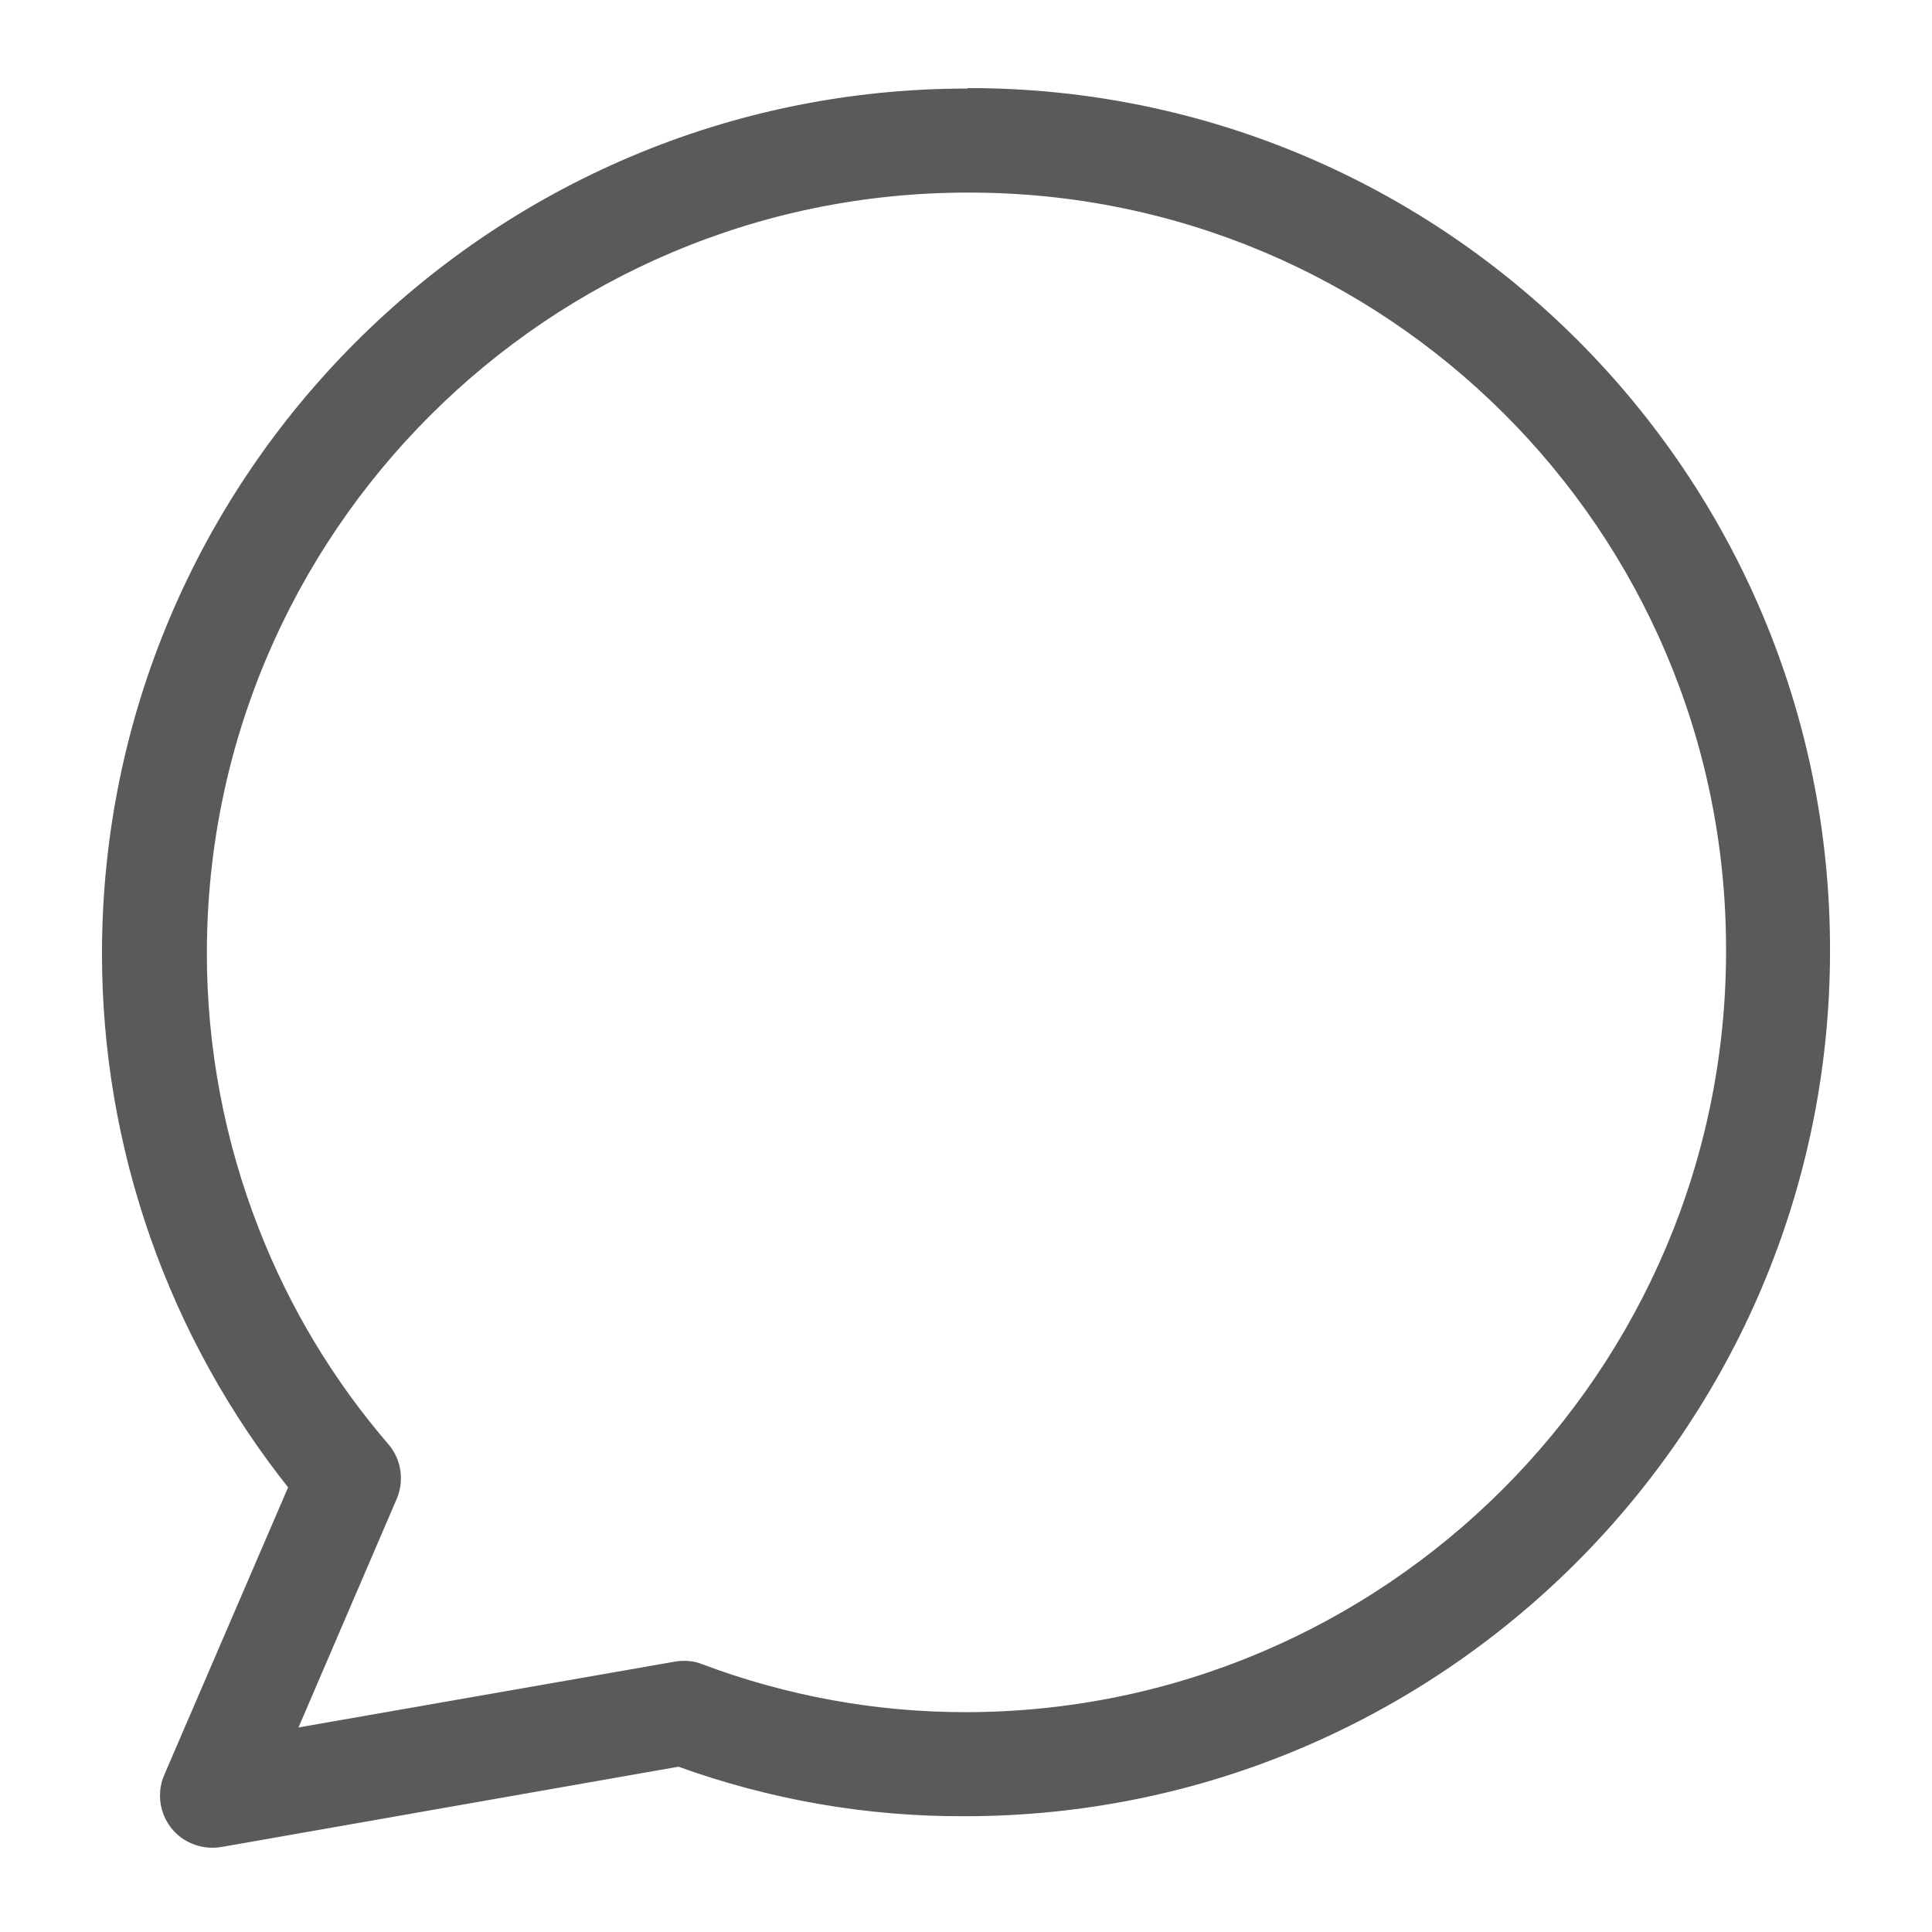 <svg width="21" height="21" viewBox="0 0 21 21" fill="none" xmlns="http://www.w3.org/2000/svg">
<path d="M10.543 1.016C10.538 1.021 10.528 1.021 10.513 1.021C5.358 1.021 1.167 5.213 1.167 10.367C1.167 12.471 1.885 14.513 3.199 16.158L1.839 19.316C1.727 19.576 1.849 19.876 2.104 19.983C2.195 20.024 2.297 20.034 2.394 20.019L7.38 19.143C8.379 19.505 9.428 19.688 10.487 19.683C15.641 19.683 19.833 15.491 19.833 10.337C19.843 5.198 15.682 1.021 10.543 1.016ZM10.492 18.669C9.509 18.669 8.536 18.491 7.615 18.145C7.528 18.109 7.436 18.104 7.345 18.119L3.148 18.853L4.258 16.27C4.334 16.092 4.304 15.883 4.177 15.736C3.576 15.038 3.097 14.243 2.761 13.382C2.384 12.42 2.19 11.396 2.19 10.362C2.19 5.768 5.929 2.035 10.518 2.035C15.097 2.025 18.814 5.727 18.82 10.306C18.82 10.316 18.82 10.326 18.82 10.337C18.82 14.936 15.081 18.669 10.492 18.669Z" fill="#5A5A5A" stroke="#5A5A5A" stroke-width="0.117"/>
</svg>
